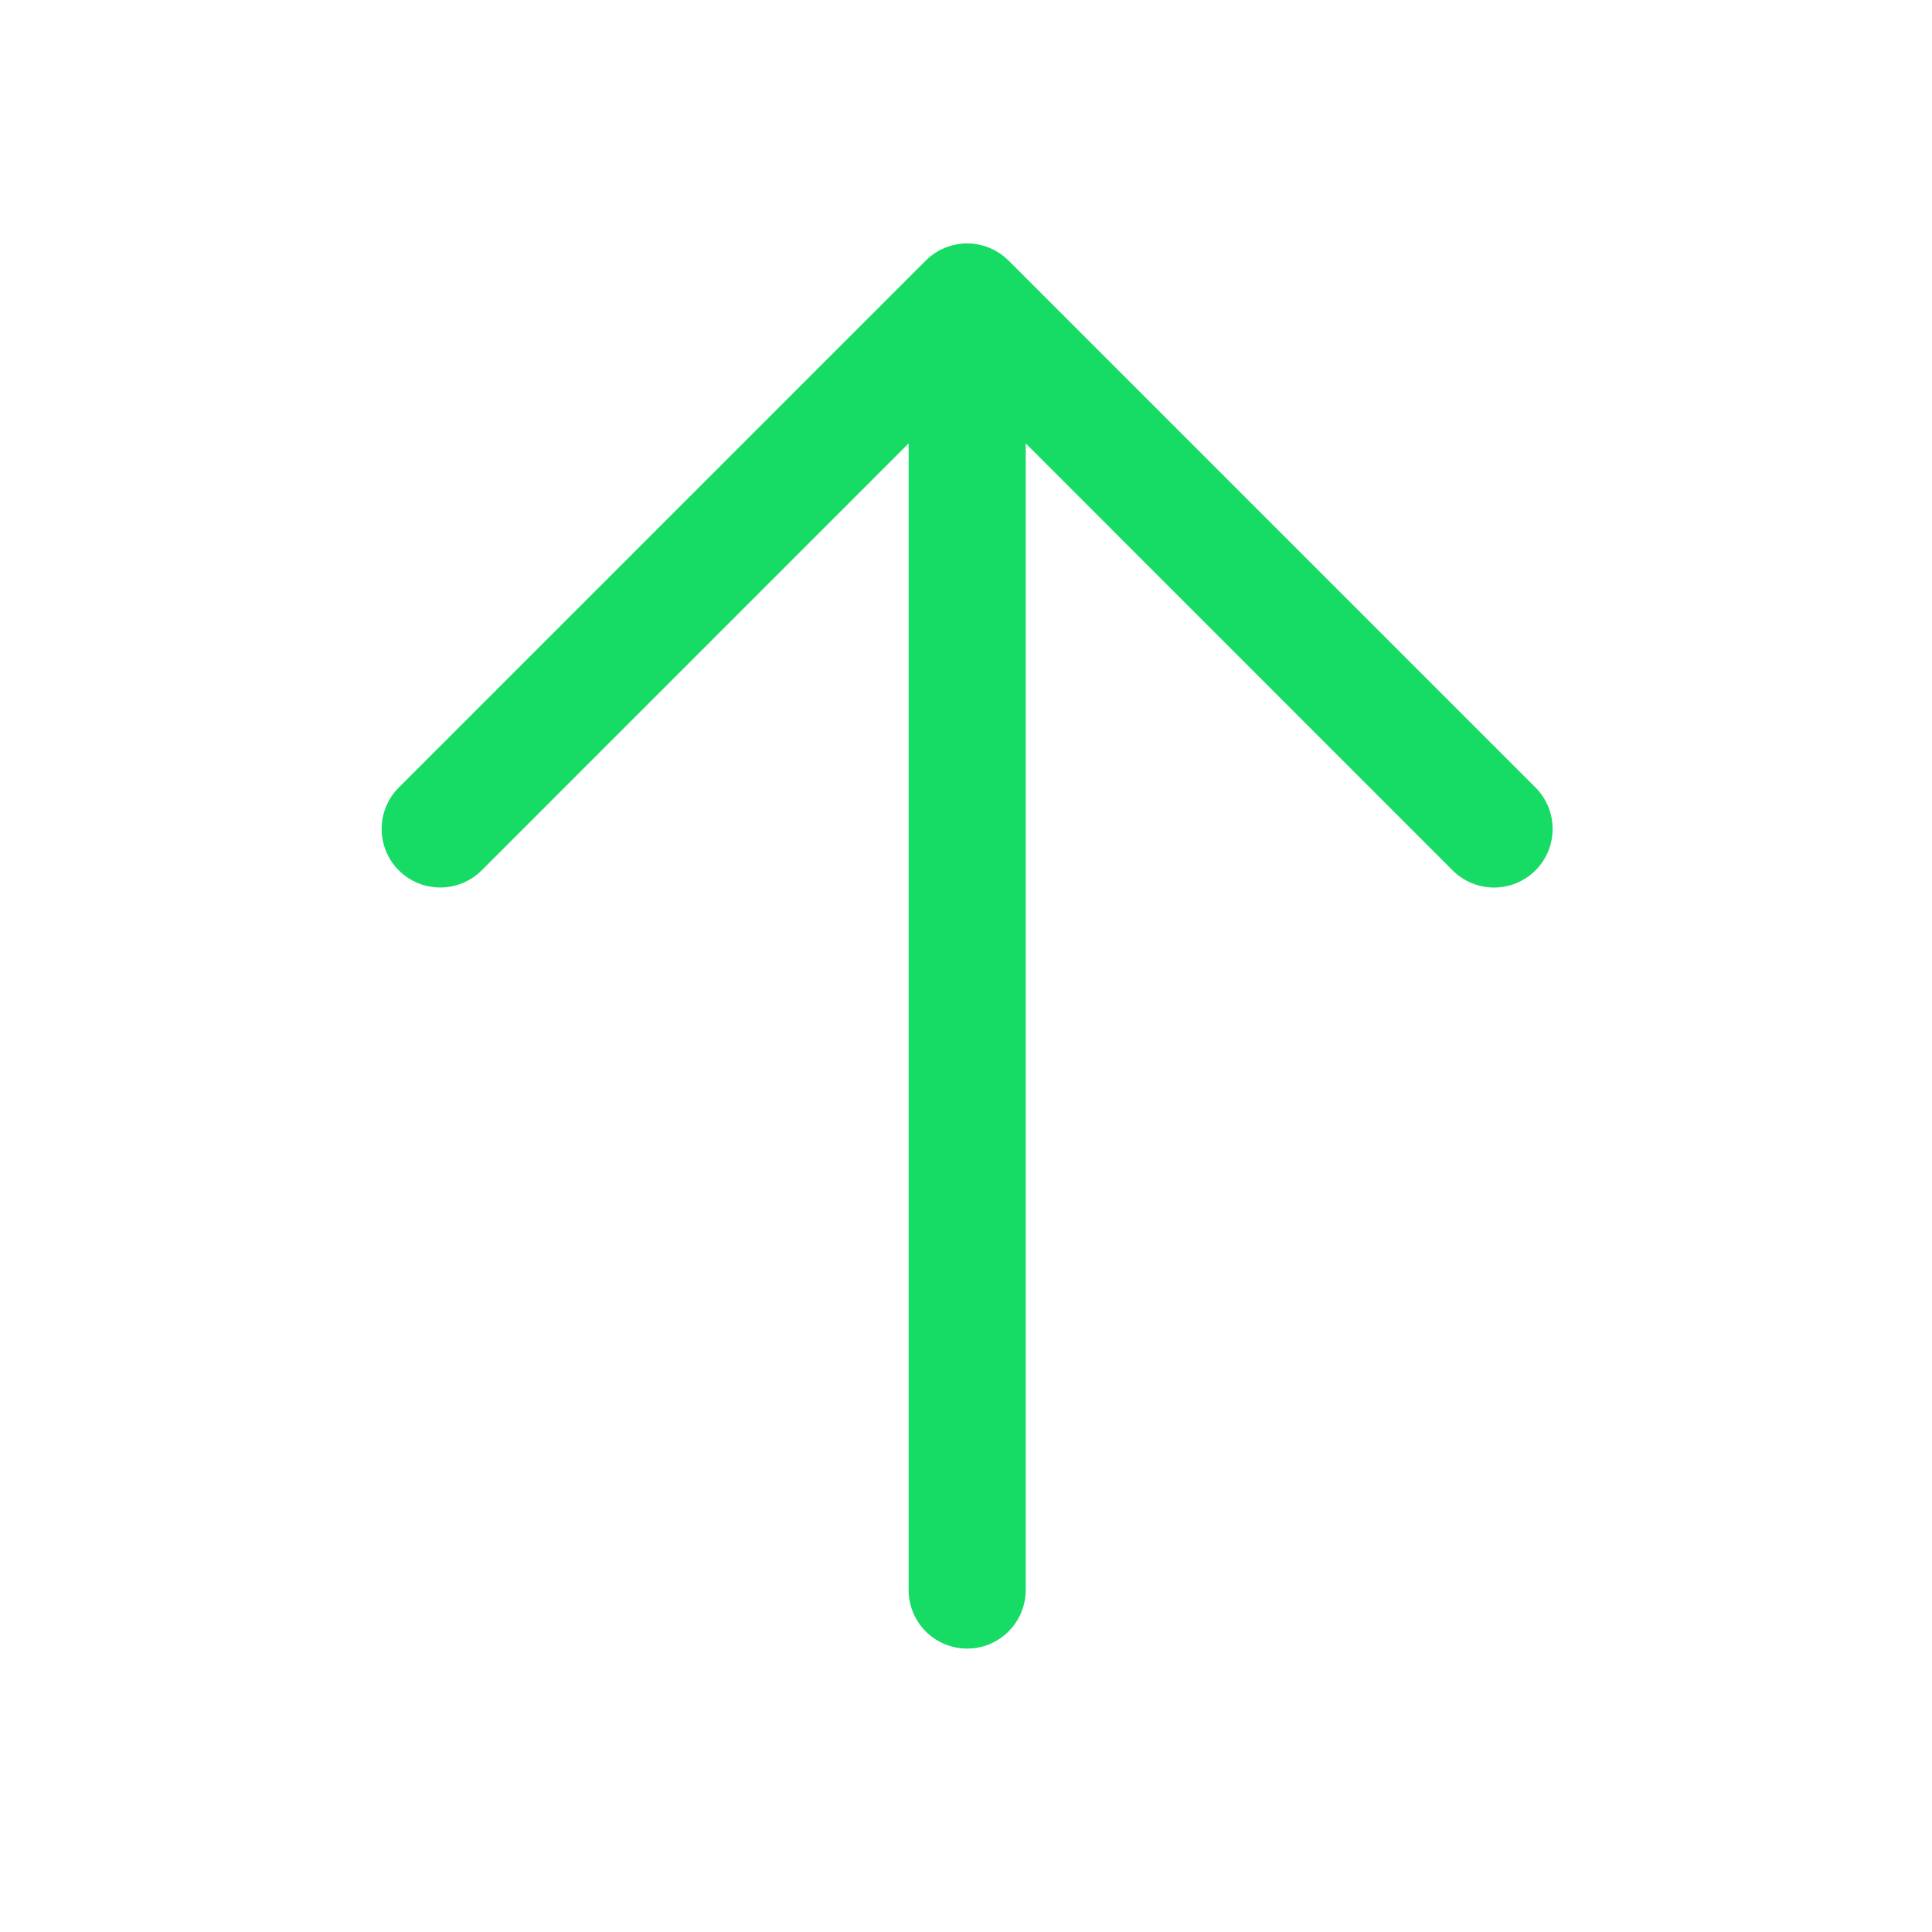 <svg width="33" height="33" viewBox="0 0 33 33" fill="none" xmlns="http://www.w3.org/2000/svg">
<path d="M26.227 14.867C26.134 14.96 26.024 15.033 25.902 15.084C25.781 15.134 25.651 15.16 25.52 15.16C25.388 15.16 25.258 15.134 25.137 15.084C25.015 15.033 24.905 14.96 24.812 14.867L17.52 7.573V27.159C17.52 27.424 17.414 27.679 17.227 27.866C17.039 28.054 16.785 28.159 16.52 28.159C16.254 28.159 16 28.054 15.812 27.866C15.625 27.679 15.52 27.424 15.52 27.159V7.573L8.227 14.867C8.039 15.054 7.785 15.159 7.519 15.159C7.254 15.159 7 15.054 6.812 14.867C6.624 14.679 6.519 14.424 6.519 14.159C6.519 13.894 6.624 13.639 6.812 13.451L15.812 4.451C15.905 4.359 16.015 4.285 16.137 4.234C16.258 4.184 16.388 4.158 16.52 4.158C16.651 4.158 16.781 4.184 16.902 4.234C17.024 4.285 17.134 4.359 17.227 4.451L26.227 13.451C26.32 13.544 26.394 13.655 26.444 13.776C26.494 13.897 26.52 14.028 26.52 14.159C26.52 14.29 26.494 14.421 26.444 14.542C26.394 14.663 26.32 14.774 26.227 14.867Z" fill="#16DB65"/>
</svg>
